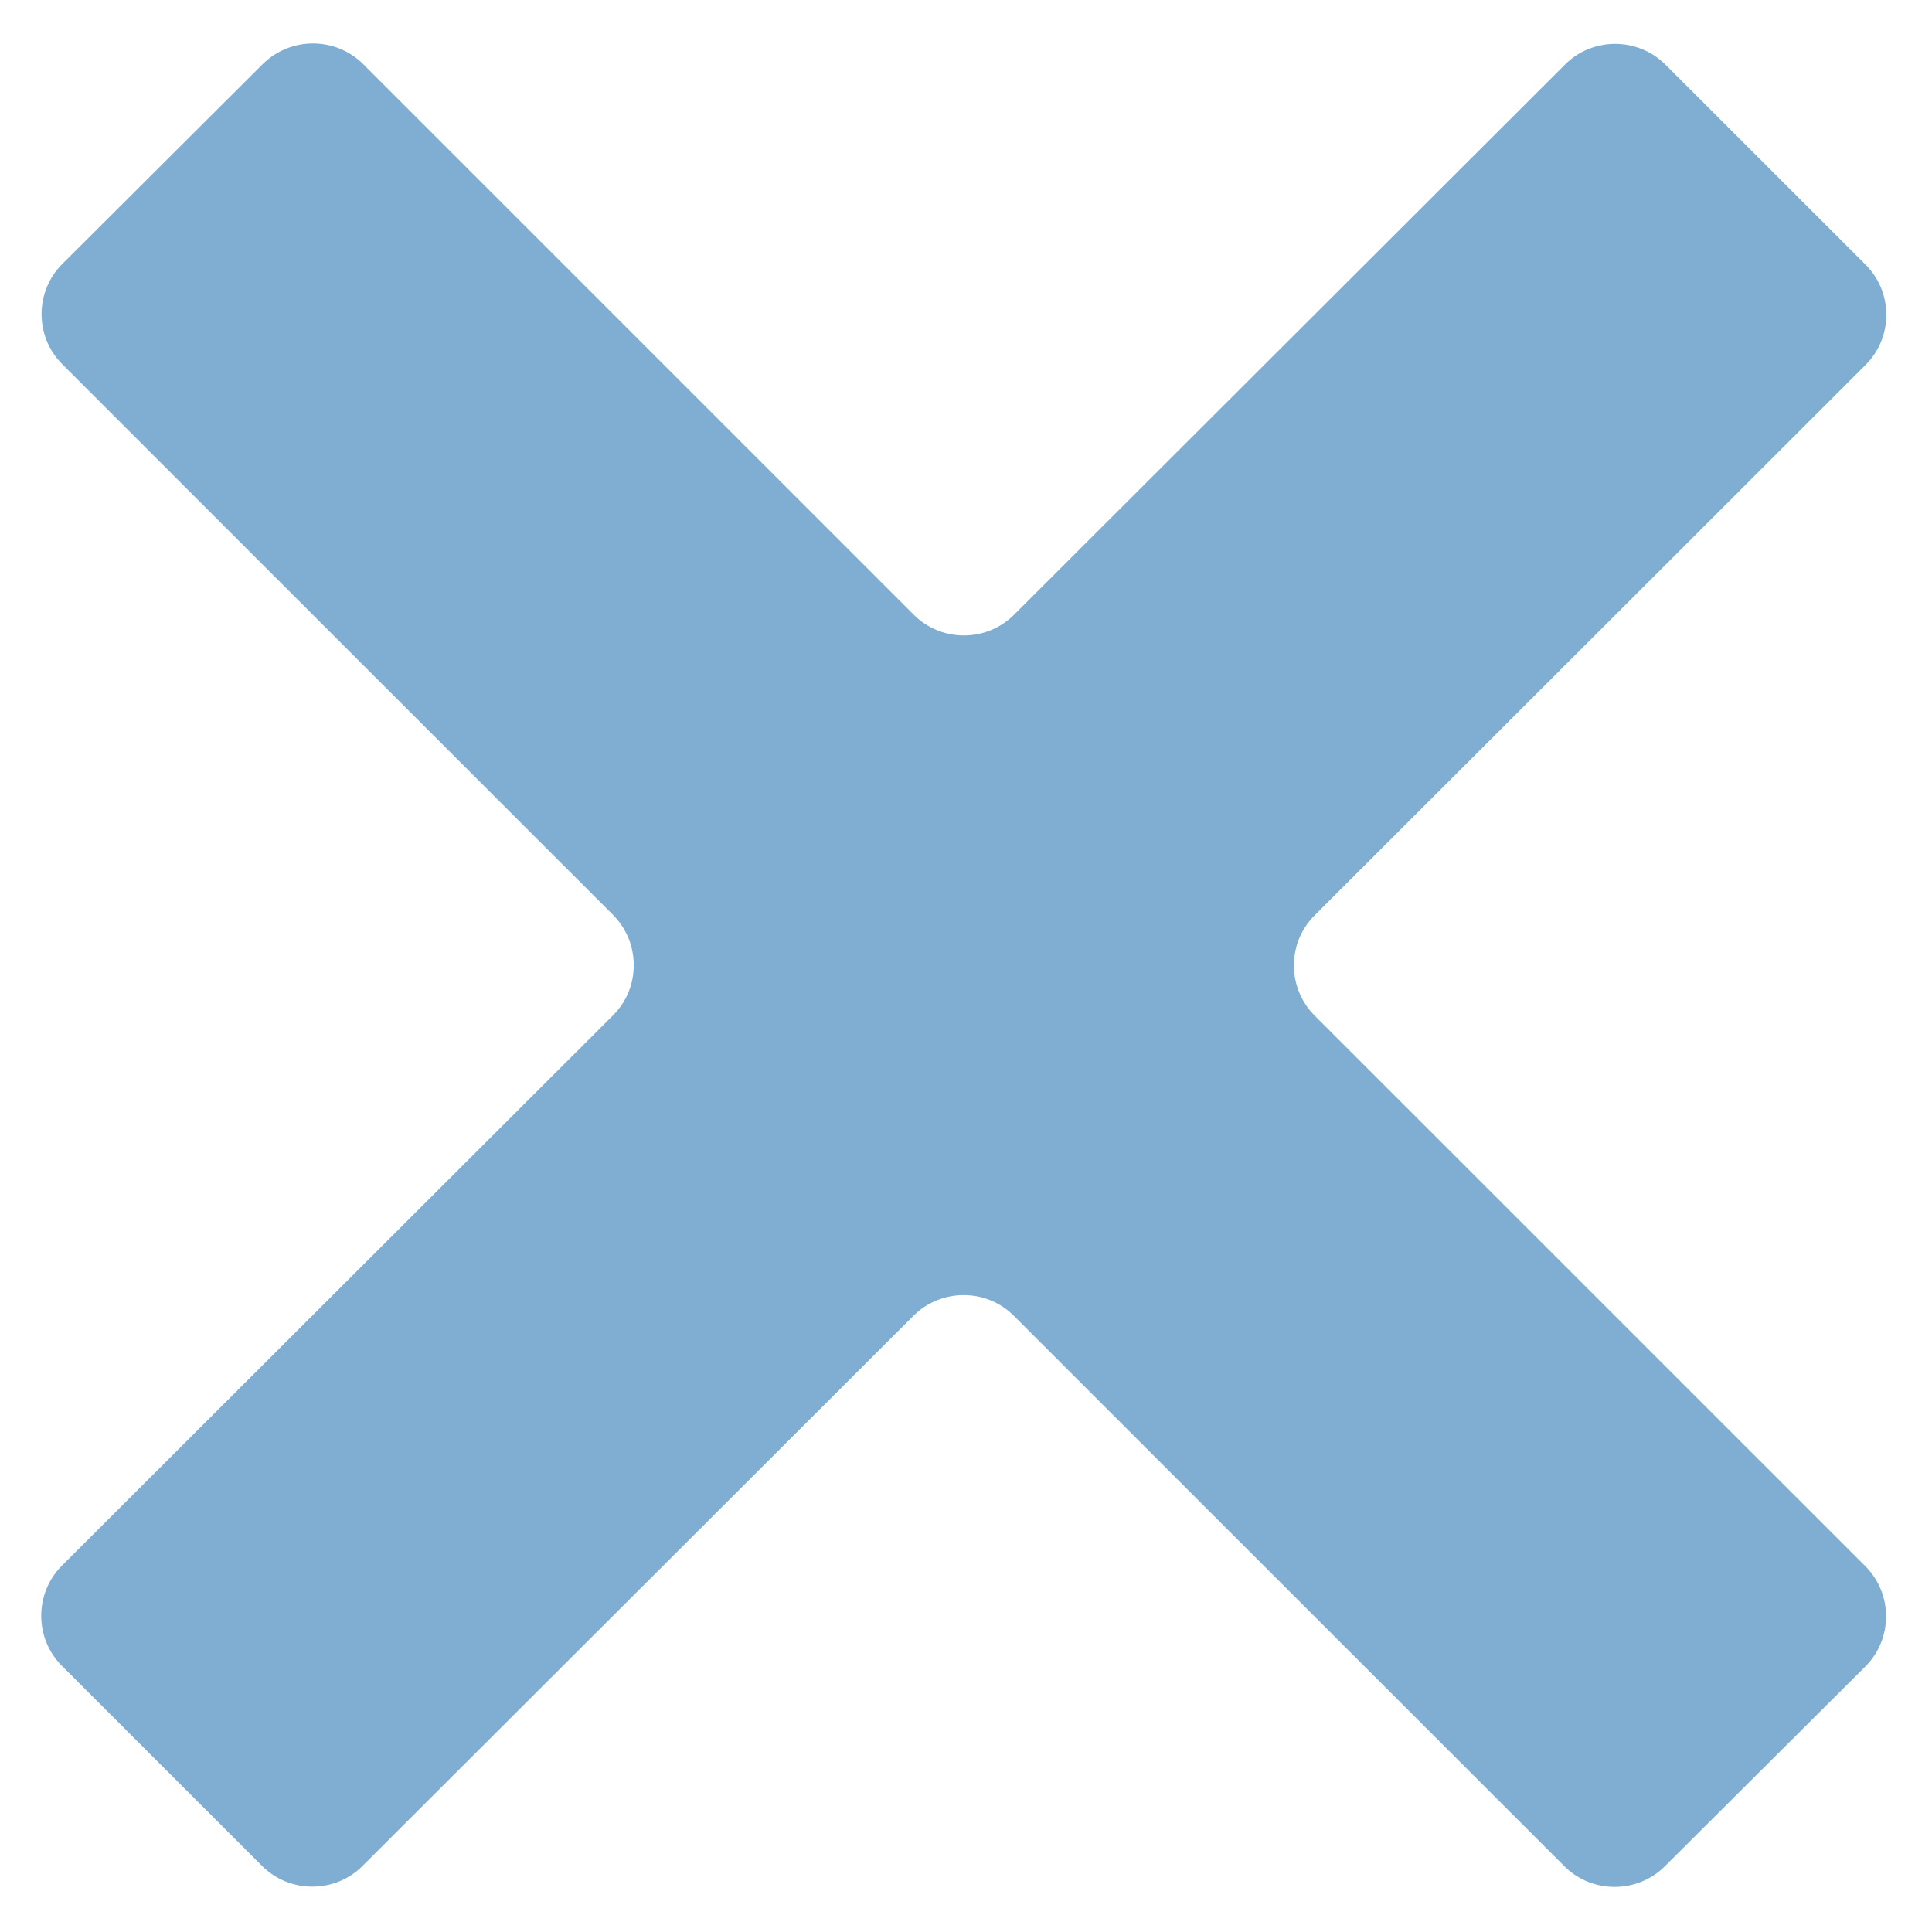 <?xml version="1.0" encoding="UTF-8" standalone="no"?>
<svg width="24px" height="24px" viewBox="0 0 24 24" version="1.1" xmlns="http://www.w3.org/2000/svg" xmlns:xlink="http://www.w3.org/1999/xlink">
    <!-- Generator: Sketch 41.2 (35397) - http://www.bohemiancoding.com/sketch -->
    <title>Shape</title>
    <desc>Created with Sketch.</desc>
    <defs></defs>
    <g id="Page-1" stroke="none" stroke-width="1" fill="none" fill-rule="evenodd">
        <path d="M23.176,3.289 C23.518,3.631 23.518,4.19 23.176,4.532 L16.33,11.372 C15.988,11.712 15.988,12.273 16.33,12.615 L23.173,19.457 C23.515,19.799 23.515,20.359 23.173,20.701 L20.68,23.185 C20.338,23.525 19.777,23.525 19.435,23.185 L12.593,16.344 C12.252,16.003 11.69,16.003 11.349,16.344 L4.502,23.181 C4.161,23.522 3.599,23.522 3.257,23.181 L0.768,20.693 C0.427,20.352 0.427,19.792 0.768,19.45 L7.617,12.611 C7.958,12.271 7.958,11.71 7.617,11.367 L0.773,4.524 C0.431,4.183 0.431,3.622 0.773,3.28 L3.265,0.795 C3.609,0.455 4.168,0.455 4.511,0.796 L11.351,7.636 C11.693,7.979 12.254,7.979 12.596,7.637 L19.442,0.801 C19.783,0.46 20.343,0.46 20.687,0.801 L23.176,3.289 Z" id="Shape" fill="#80AED2"></path>
    </g>
</svg>